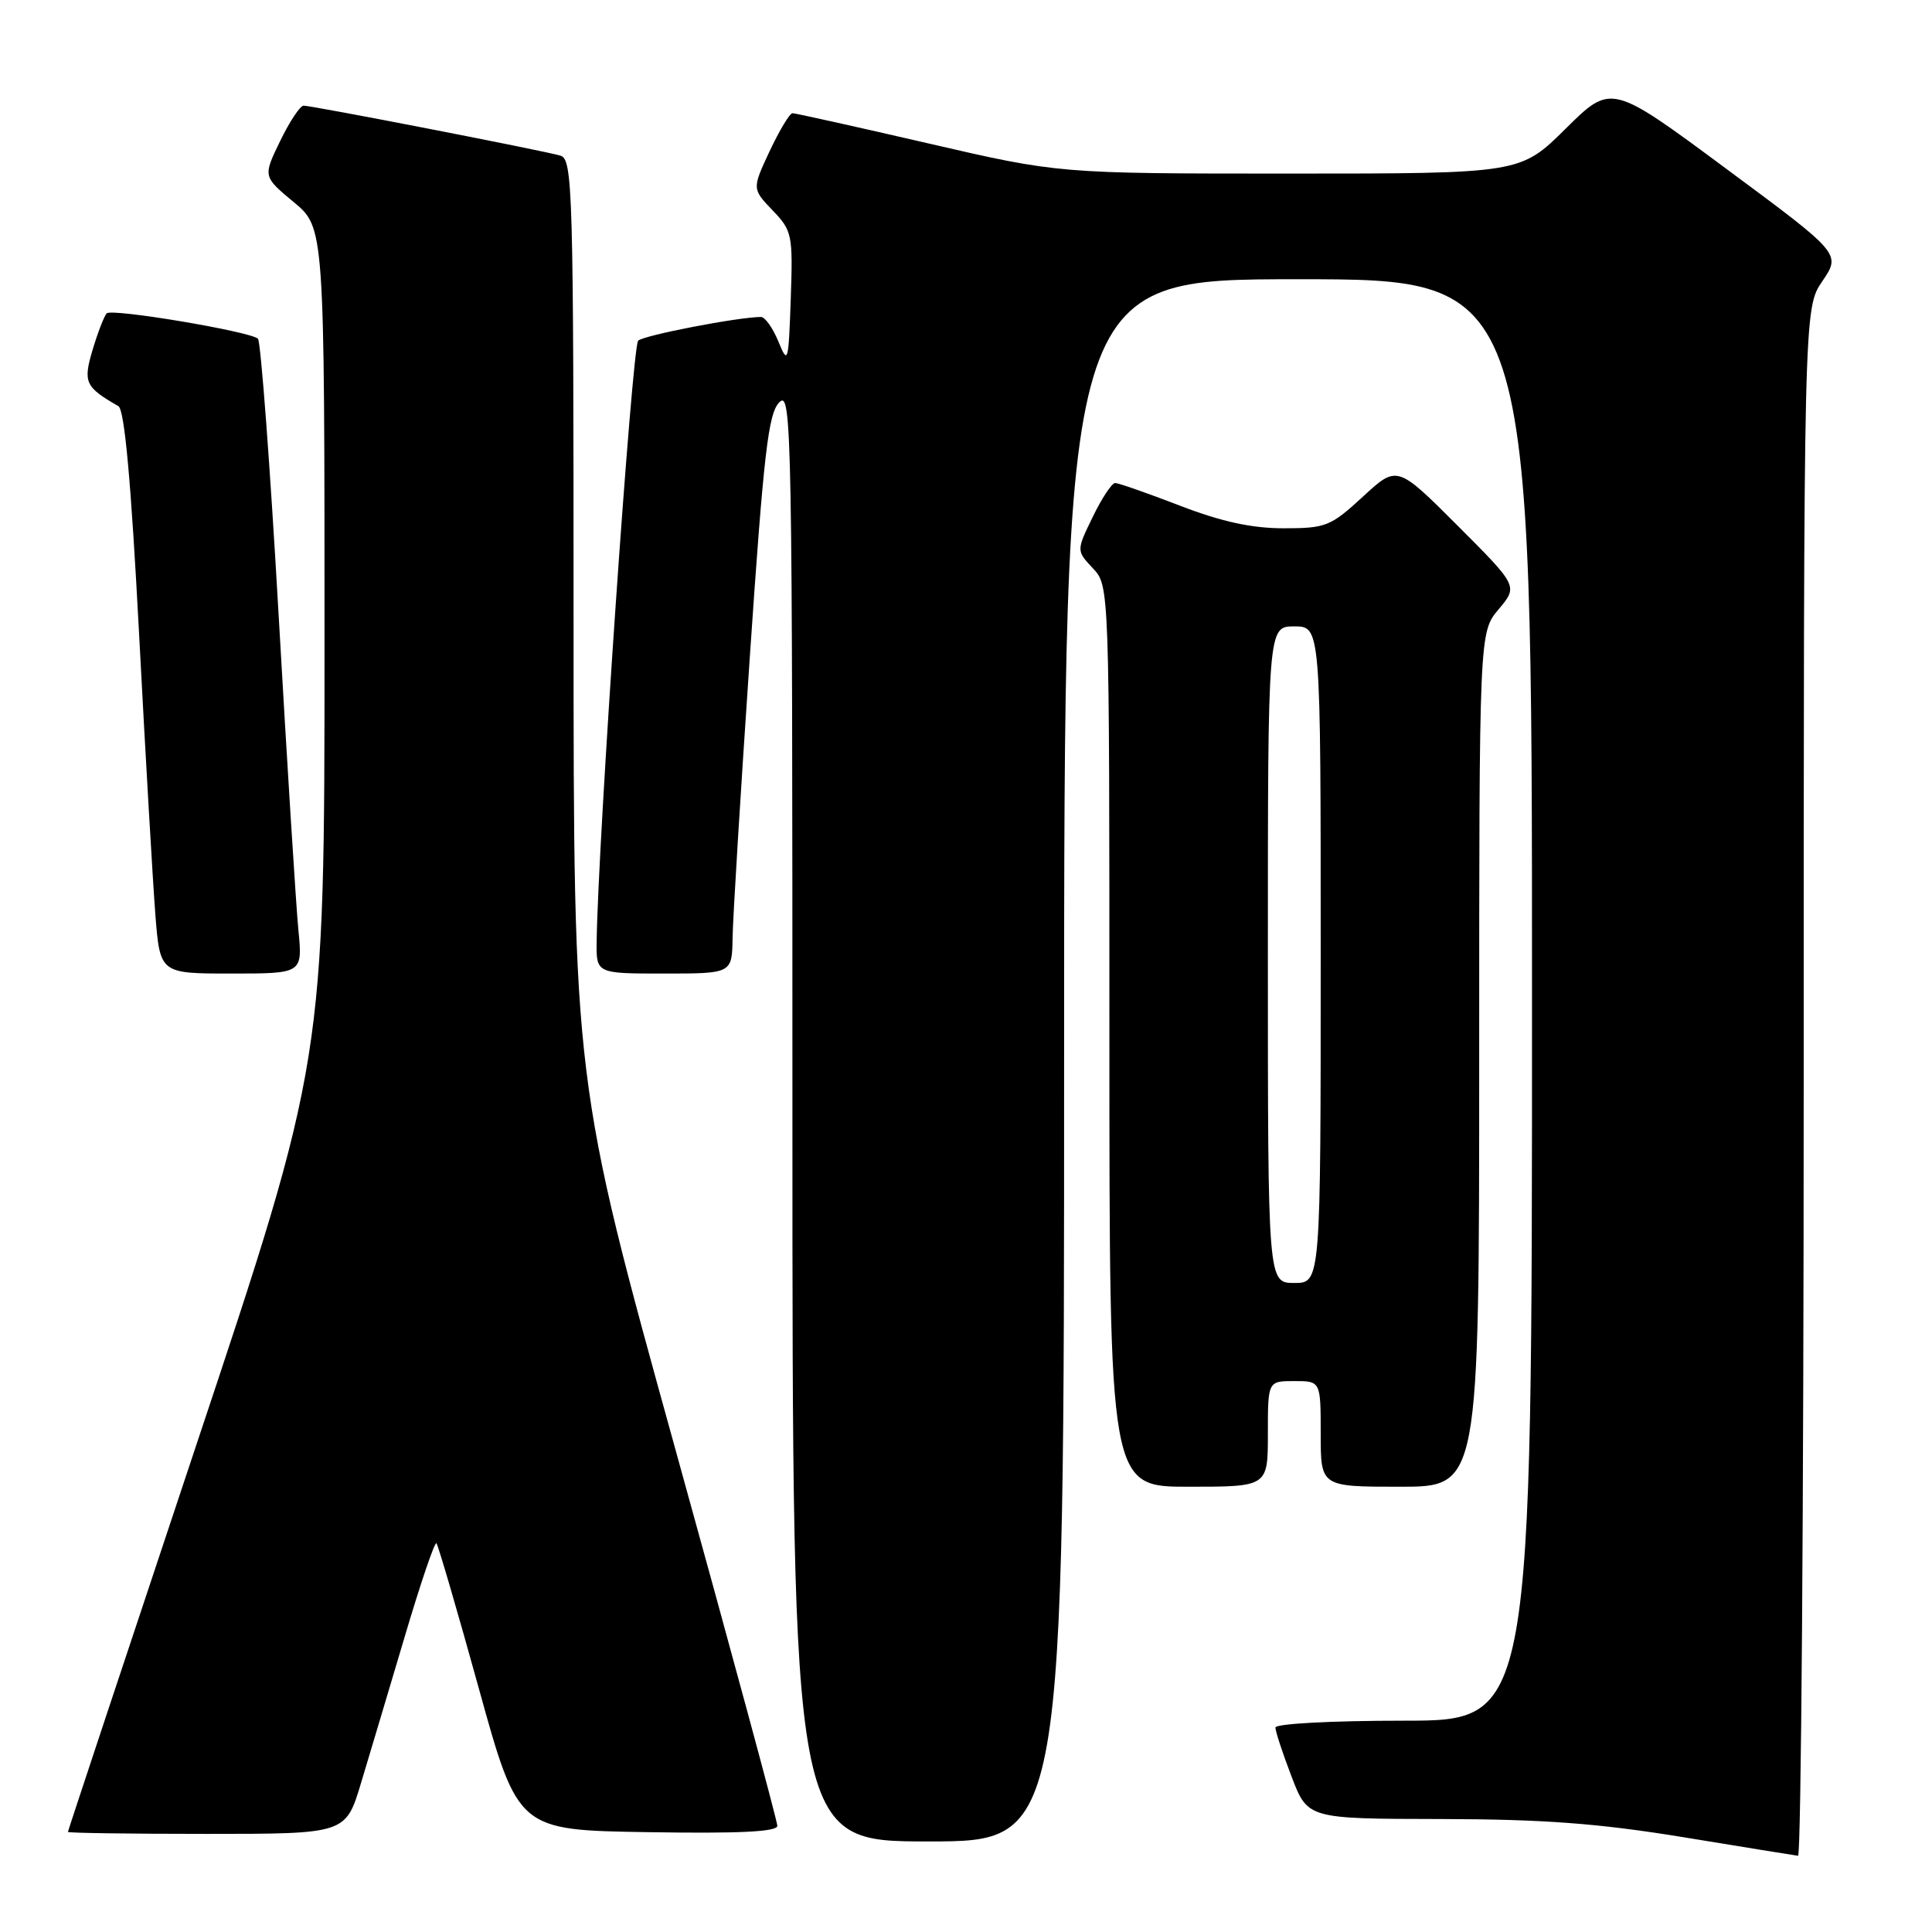 <?xml version="1.0" encoding="UTF-8" standalone="no"?>
<!DOCTYPE svg PUBLIC "-//W3C//DTD SVG 1.1//EN" "http://www.w3.org/Graphics/SVG/1.1/DTD/svg11.dtd" >
<svg xmlns="http://www.w3.org/2000/svg" xmlns:xlink="http://www.w3.org/1999/xlink" version="1.1" viewBox="0 0 256 256">
 <g >
 <path fill="currentColor"
d=" M 239.00 143.45 C 239.00 40.89 239.00 40.89 241.47 37.26 C 243.94 33.62 243.94 33.62 228.72 22.35 C 213.50 11.07 213.50 11.07 207.47 17.04 C 201.45 23.00 201.45 23.00 170.88 23.00 C 140.31 23.00 140.31 23.00 123.00 19.00 C 113.48 16.80 105.38 15.00 105.01 15.00 C 104.64 15.00 103.29 17.26 101.99 20.01 C 99.65 25.02 99.65 25.02 102.36 27.86 C 104.97 30.57 105.07 31.08 104.78 39.60 C 104.48 48.10 104.41 48.35 103.14 45.25 C 102.40 43.46 101.37 42.00 100.84 42.00 C 97.89 42.00 85.36 44.41 84.56 45.14 C 83.76 45.85 79.24 111.41 79.06 124.75 C 79.00 129.00 79.00 129.00 88.00 129.00 C 97.00 129.00 97.00 129.00 97.07 124.25 C 97.11 121.64 98.13 104.99 99.34 87.27 C 101.20 59.96 101.80 54.77 103.27 53.30 C 104.91 51.66 105.00 56.57 105.00 147.79 C 105.00 244.00 105.00 244.00 123.00 244.00 C 141.00 244.00 141.00 244.00 141.00 140.50 C 141.00 37.00 141.00 37.00 172.00 37.00 C 203.00 37.00 203.00 37.00 203.00 132.50 C 203.00 228.00 203.00 228.00 186.00 228.00 C 176.44 228.00 169.00 228.40 169.00 228.91 C 169.00 229.41 169.96 232.34 171.14 235.41 C 173.28 241.00 173.28 241.00 190.89 241.03 C 204.54 241.06 211.76 241.60 223.00 243.43 C 230.97 244.74 237.84 245.85 238.25 245.90 C 238.66 245.96 239.00 199.85 239.00 143.45 Z  M 47.84 236.25 C 48.96 232.54 51.57 223.78 53.65 216.79 C 55.72 209.80 57.60 204.27 57.83 204.49 C 58.05 204.72 60.58 213.36 63.44 223.70 C 68.64 242.50 68.64 242.50 85.82 242.77 C 97.99 242.97 103.00 242.72 103.00 241.93 C 103.00 241.31 96.93 218.88 89.50 192.07 C 76.00 143.34 76.00 143.34 76.00 82.24 C 76.00 24.91 75.89 21.10 74.25 20.62 C 72.07 19.97 41.36 14.00 40.23 14.00 C 39.77 14.00 38.37 16.11 37.12 18.69 C 34.84 23.39 34.84 23.39 38.92 26.78 C 43.00 30.17 43.00 30.17 43.00 85.34 C 43.00 140.52 43.00 140.52 26.00 191.50 C 16.65 219.54 9.00 242.60 9.00 242.74 C 9.00 242.88 17.28 243.00 27.40 243.00 C 45.81 243.00 45.81 243.00 47.84 236.25 Z  M 168.00 190.00 C 168.00 183.00 168.00 183.00 171.50 183.00 C 175.00 183.00 175.00 183.00 175.00 190.00 C 175.00 197.00 175.00 197.00 185.50 197.00 C 196.00 197.00 196.00 197.00 196.00 140.39 C 196.00 83.79 196.00 83.79 198.58 80.73 C 201.15 77.67 201.15 77.67 193.14 69.65 C 185.12 61.63 185.12 61.63 180.58 65.82 C 176.31 69.75 175.69 70.00 170.09 70.00 C 165.86 70.00 161.86 69.13 156.34 67.00 C 152.05 65.35 148.19 64.00 147.76 64.00 C 147.33 64.00 145.99 66.02 144.80 68.48 C 142.62 72.96 142.62 72.96 144.81 75.30 C 147.00 77.63 147.00 77.63 147.00 137.31 C 147.00 197.00 147.00 197.00 157.50 197.00 C 168.00 197.00 168.00 197.00 168.00 190.00 Z  M 39.54 123.25 C 39.23 120.09 38.05 101.30 36.92 81.50 C 35.79 61.70 34.55 45.22 34.18 44.88 C 33.11 43.91 14.82 40.84 14.14 41.52 C 13.81 41.86 12.97 44.02 12.28 46.32 C 10.99 50.66 11.26 51.27 15.69 53.82 C 16.50 54.30 17.36 63.74 18.43 84.00 C 19.28 100.23 20.26 116.99 20.59 121.25 C 21.21 129.00 21.21 129.00 30.65 129.00 C 40.10 129.00 40.10 129.00 39.54 123.25 Z  M 168.00 126.50 C 168.00 83.00 168.00 83.00 171.50 83.00 C 175.00 83.00 175.00 83.00 175.00 126.50 C 175.00 170.00 175.00 170.00 171.50 170.00 C 168.00 170.00 168.00 170.00 168.00 126.50 Z "/>
</g>
</svg>